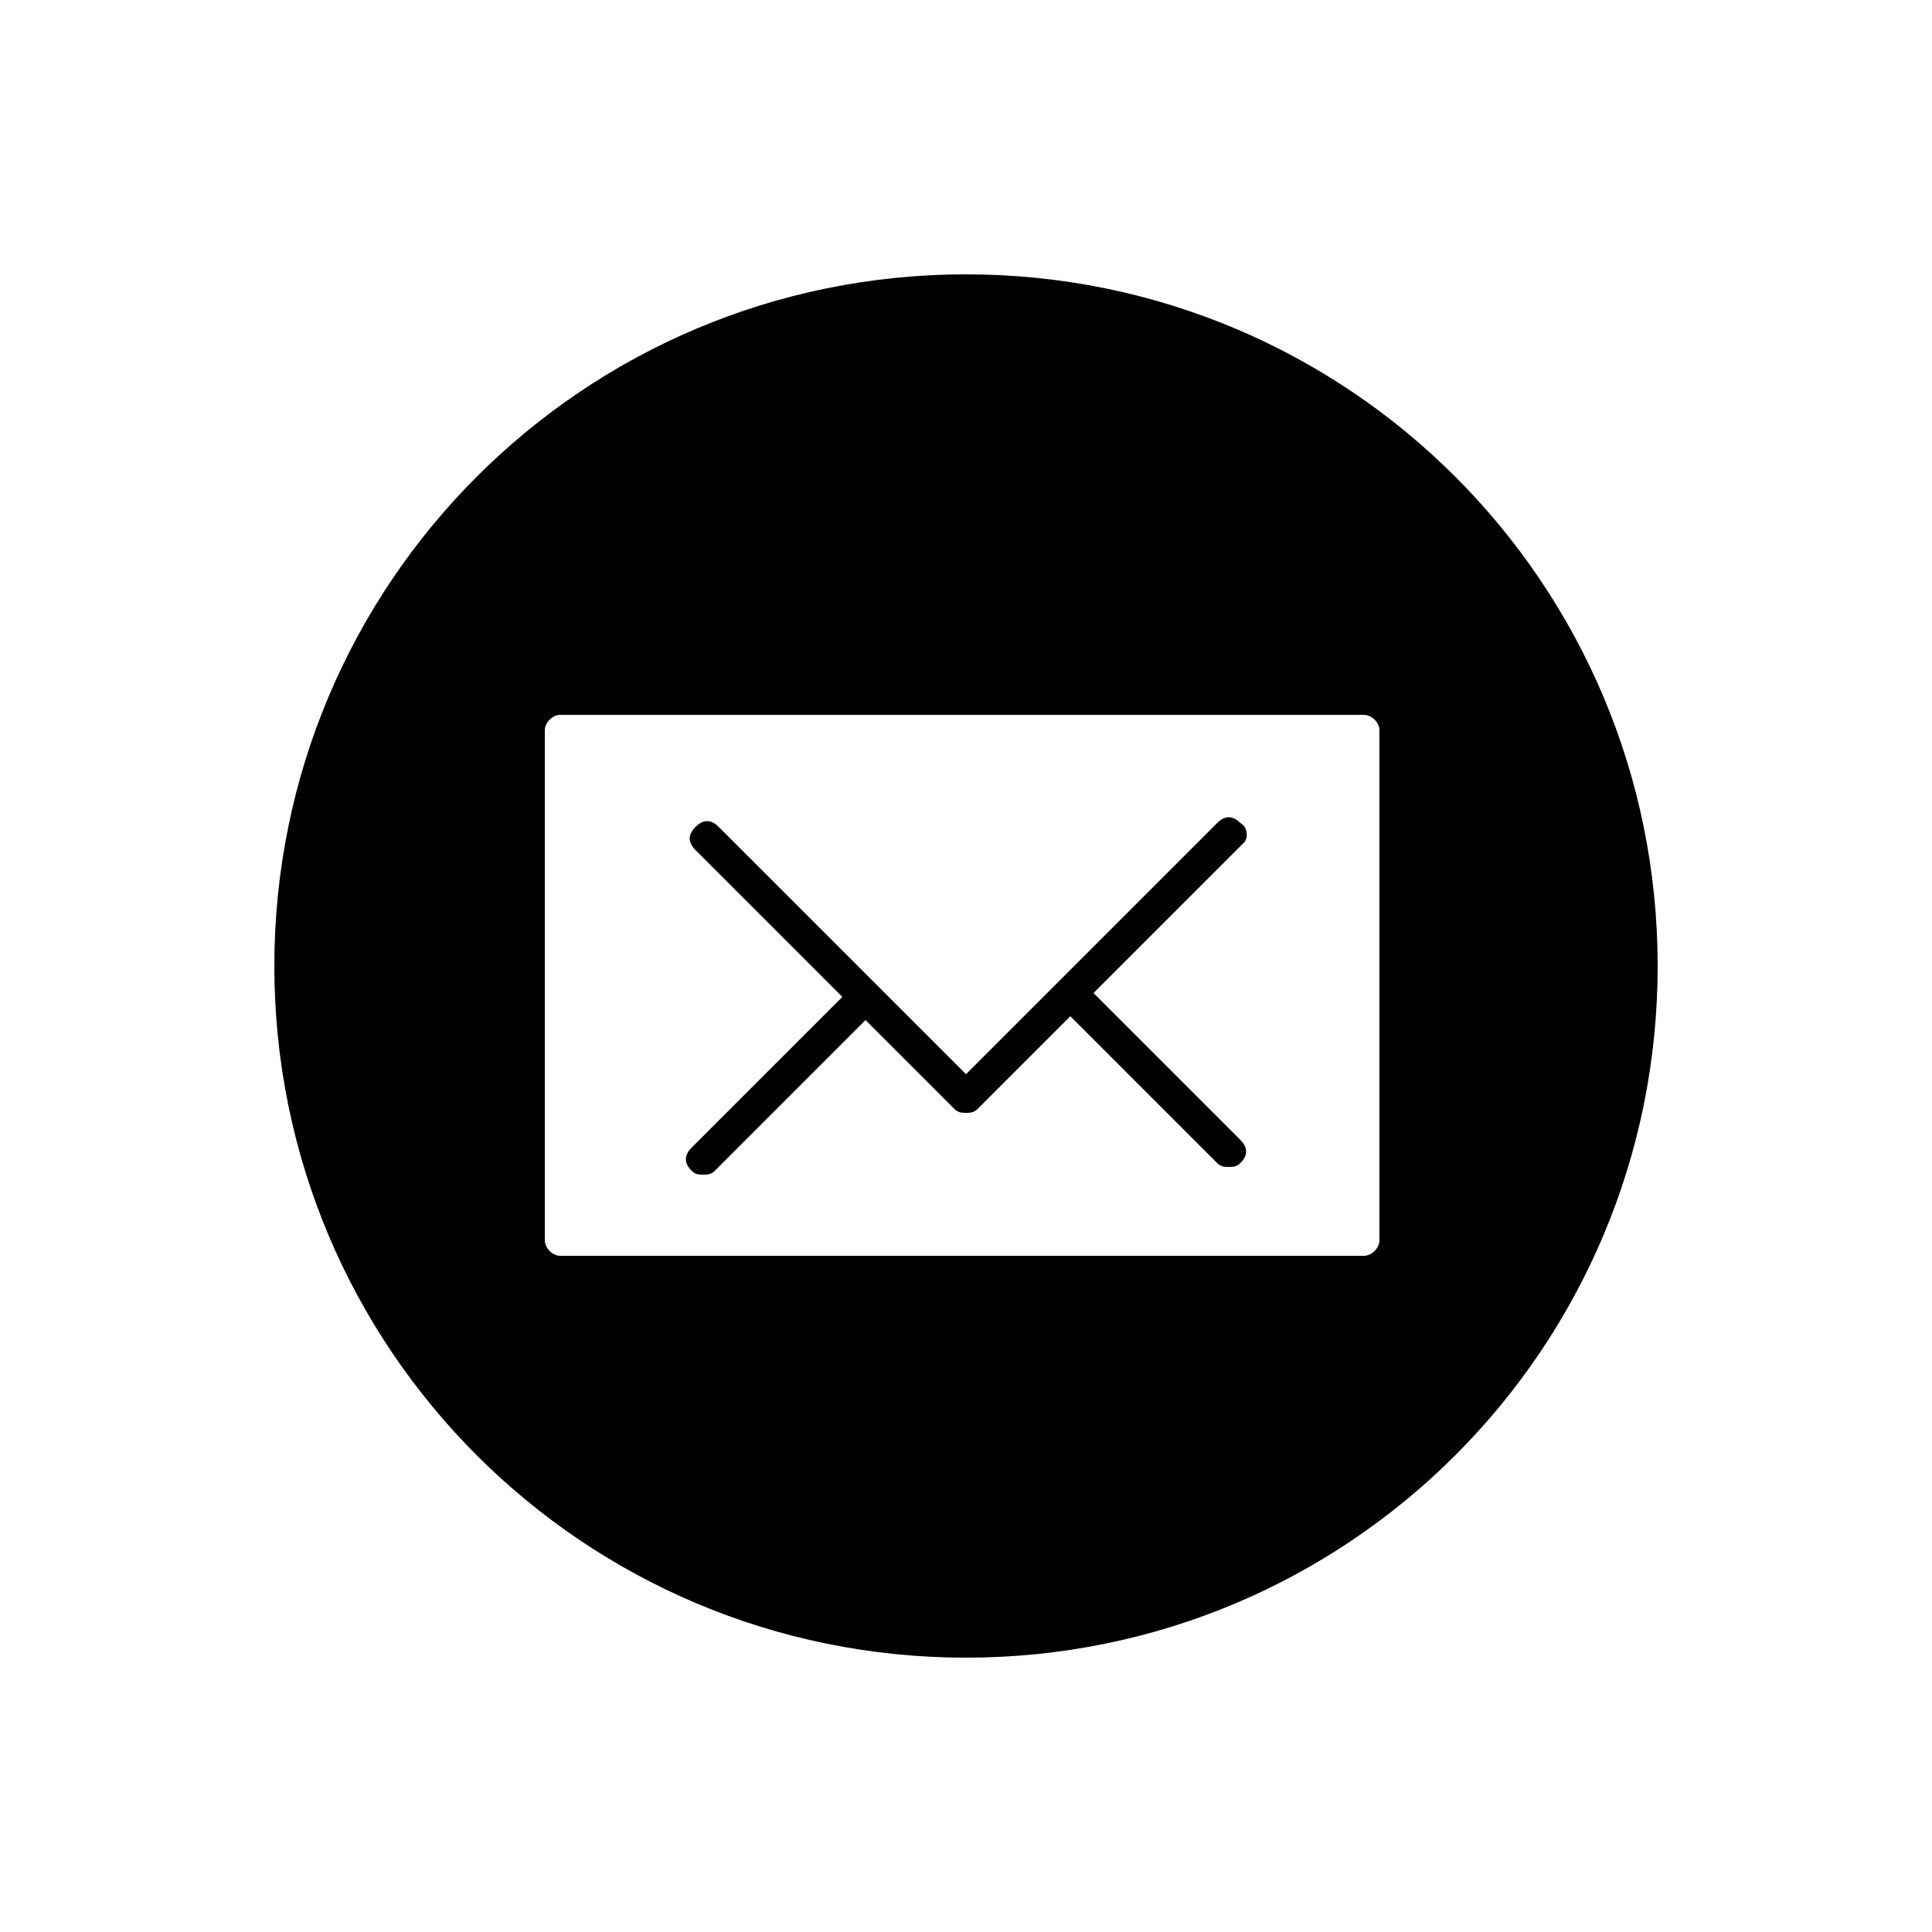 <?xml version="1.0" encoding="utf-8"?>
<!-- Generator: Adobe Illustrator 19.2.1, SVG Export Plug-In . SVG Version: 6.00 Build 0)  -->
<svg version="1.1" id="main" xmlns="http://www.w3.org/2000/svg" xmlns:xlink="http://www.w3.org/1999/xlink" x="0px" y="0px"
	 viewBox="0 0 50 50" style="enable-background:new 0 0 50 50;" xml:space="preserve">
<style type="text/css">
</style>
<g>
	<path class="st0" d="M25,7.1c-9.9,0-17.9,8-17.9,17.9c0,9.9,8,17.9,17.9,17.9c9.9,0,17.9-8,17.9-17.9C42.9,15.1,34.9,7.1,25,7.1z
		 M35.7,32.1c0,0.2-0.2,0.4-0.4,0.4H14.5c-0.2,0-0.4-0.2-0.4-0.4V18.9c0-0.2,0.2-0.4,0.4-0.4h20.8c0.2,0,0.4,0.2,0.4,0.4V32.1z"/>
	<path class="st0" d="M32.1,21.3c-0.2-0.2-0.4-0.2-0.6,0L25,27.8l-6.4-6.4c-0.2-0.2-0.4-0.2-0.6,0c-0.2,0.2-0.2,0.4,0,0.6l3.8,3.8
		l-3.9,3.9c-0.2,0.2-0.2,0.4,0,0.6c0.1,0.1,0.2,0.1,0.3,0.1c0.1,0,0.2,0,0.3-0.1l3.9-3.9l2.3,2.3c0.1,0.1,0.2,0.1,0.3,0.1
		c0.1,0,0.2,0,0.3-0.1l2.4-2.4l3.8,3.8c0.1,0.1,0.2,0.1,0.3,0.1c0.1,0,0.2,0,0.3-0.1c0.2-0.2,0.2-0.4,0-0.6l-3.8-3.8l3.9-3.9
		C32.3,21.7,32.3,21.4,32.1,21.3z"/>
</g>
</svg>
